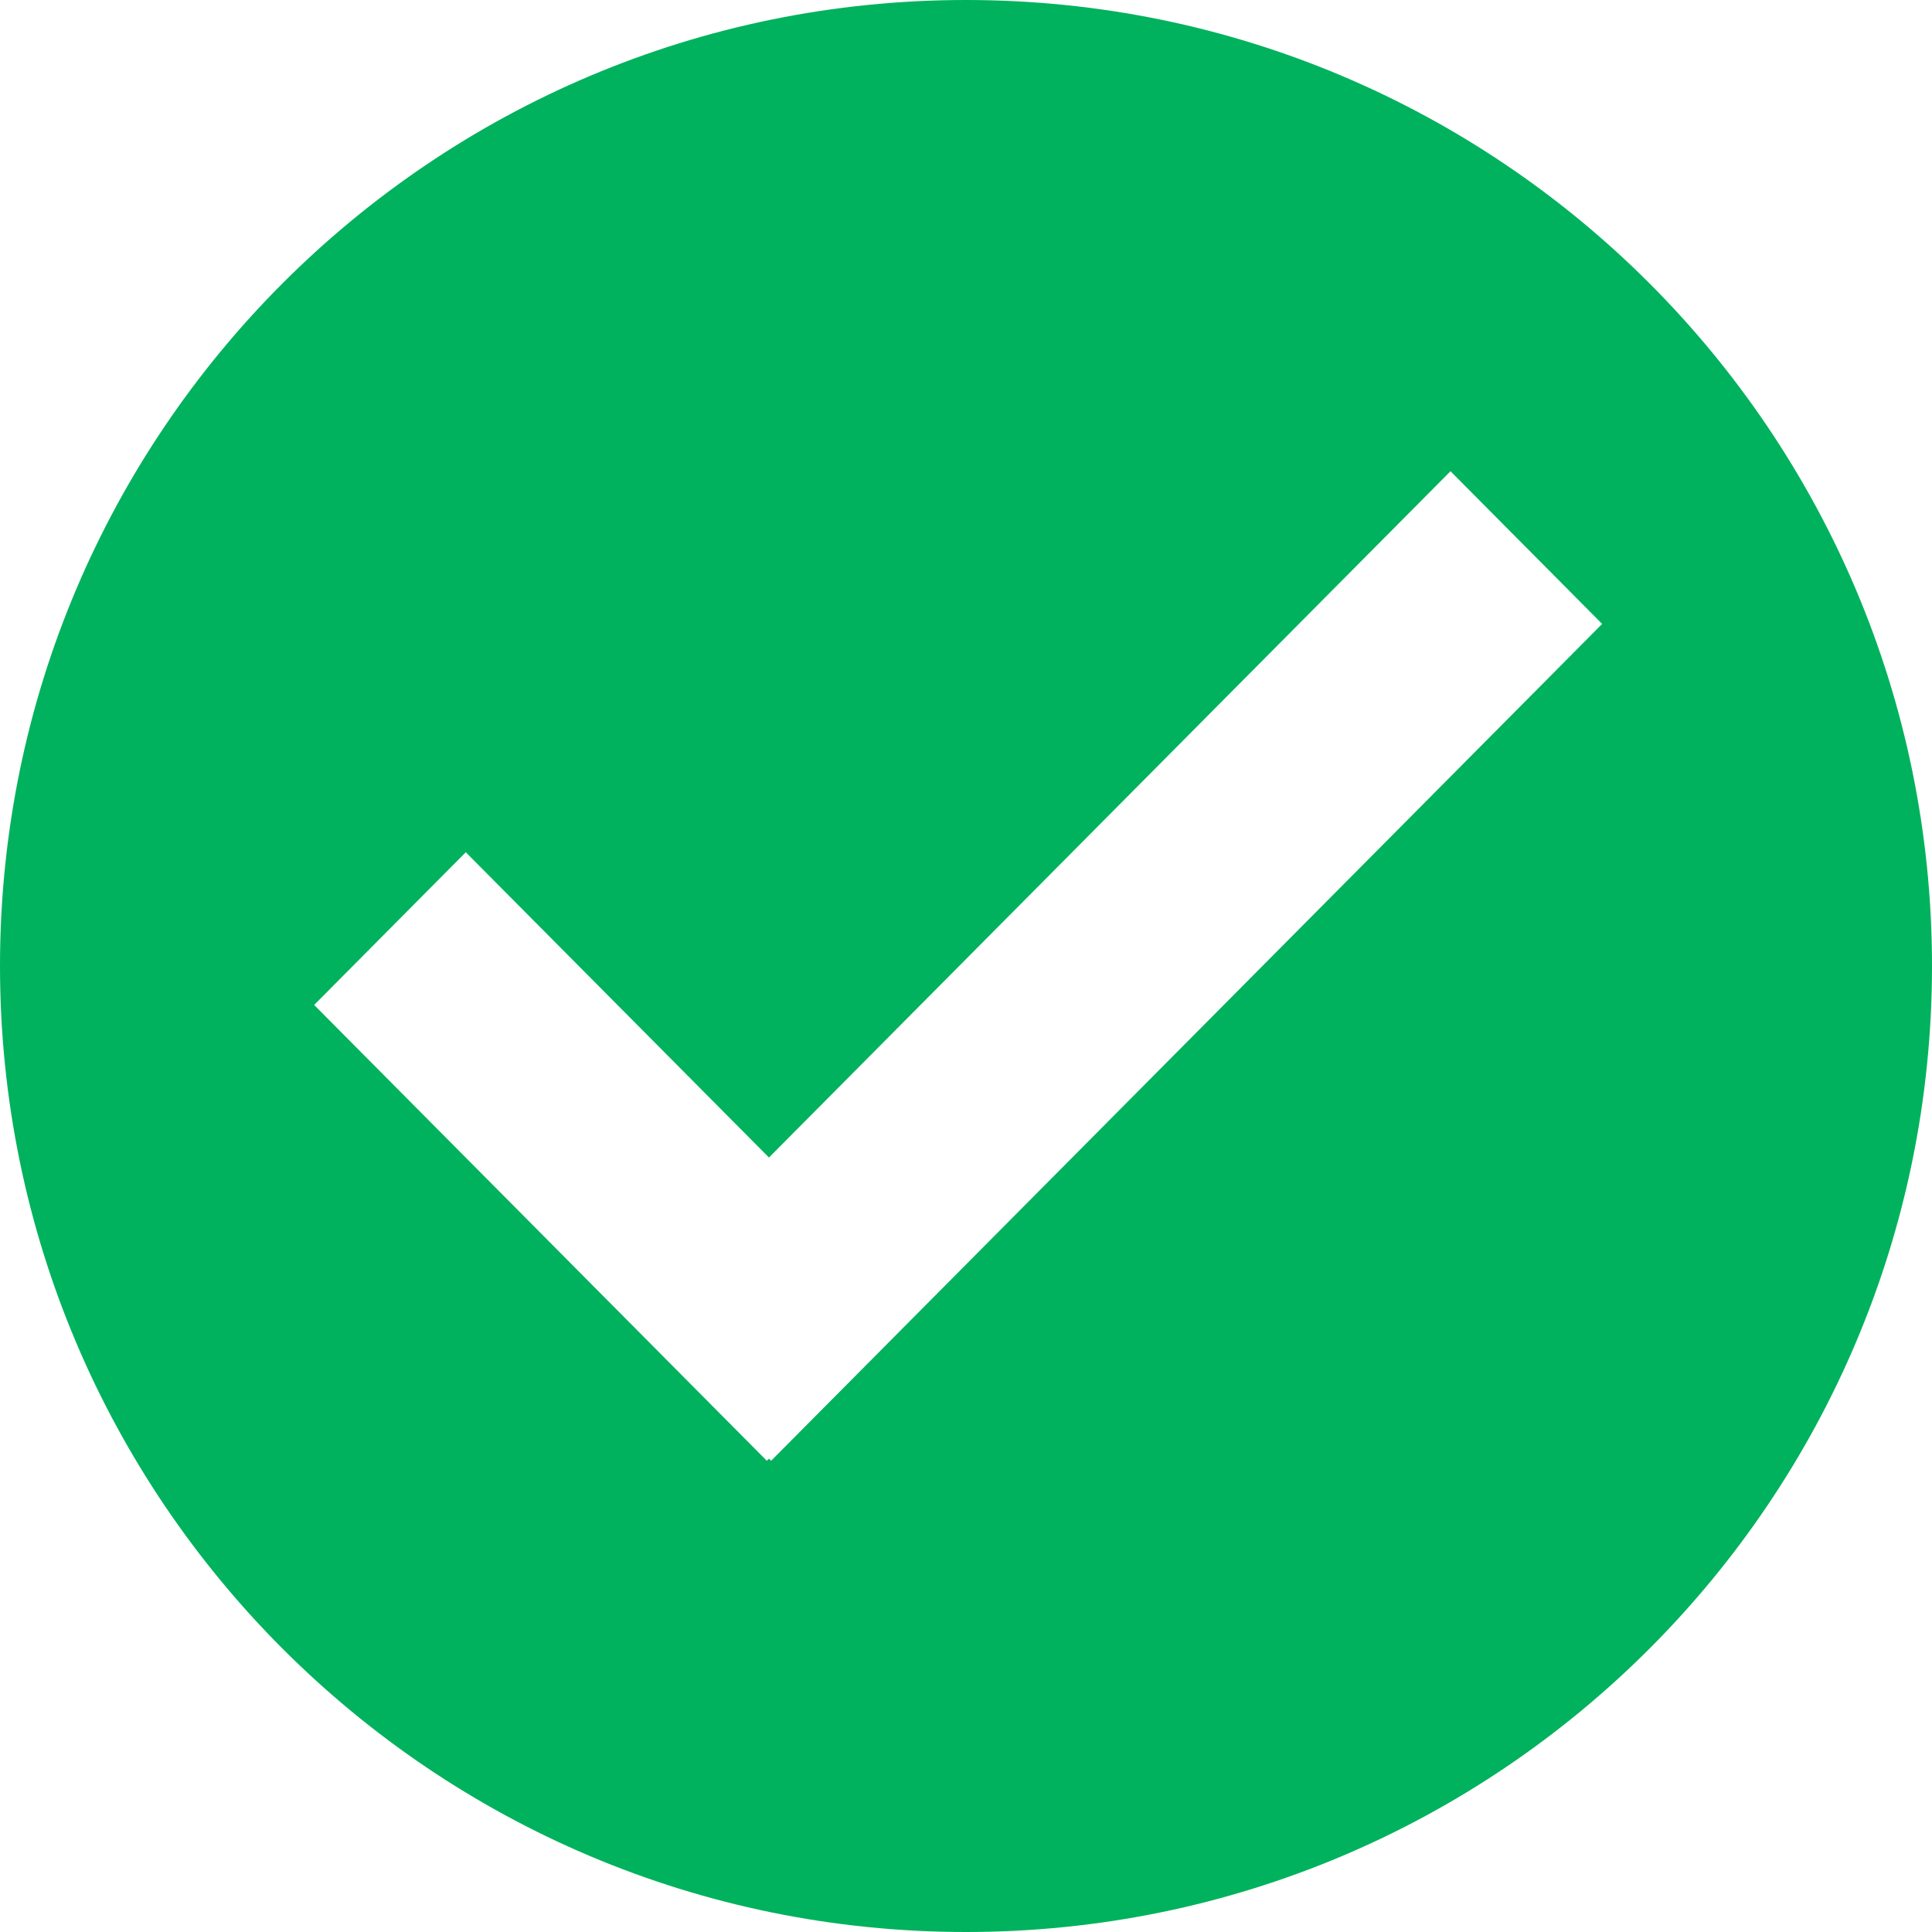 <?xml version="1.0" encoding="UTF-8"?>
<svg width="123px" height="123px" viewBox="0 0 123 123" version="1.1" xmlns="http://www.w3.org/2000/svg" xmlns:xlink="http://www.w3.org/1999/xlink">
    <!-- Generator: Sketch 52 (66869) - http://www.bohemiancoding.com/sketch -->
    <title>success</title>
    <desc>Created with Sketch.</desc>
    <g id="success" stroke="none" stroke-width="1" fill="none" fill-rule="evenodd">
        <path d="M61.5,0 C27.535,0 0,27.535 0,61.5 C0,95.465 27.535,123 61.5,123 C95.466,123 123,95.465 123,61.5 C123,27.535 95.466,0 61.5,0 Z M49.092,93 L48.956,92.862 L48.819,93 L20,63.98 L29.654,54.258 L48.956,73.694 L92.346,30 L102,39.722 L49.092,93 Z" id="Shape" fill="#00B25D" fill-rule="nonzero"></path>
    </g>
</svg>